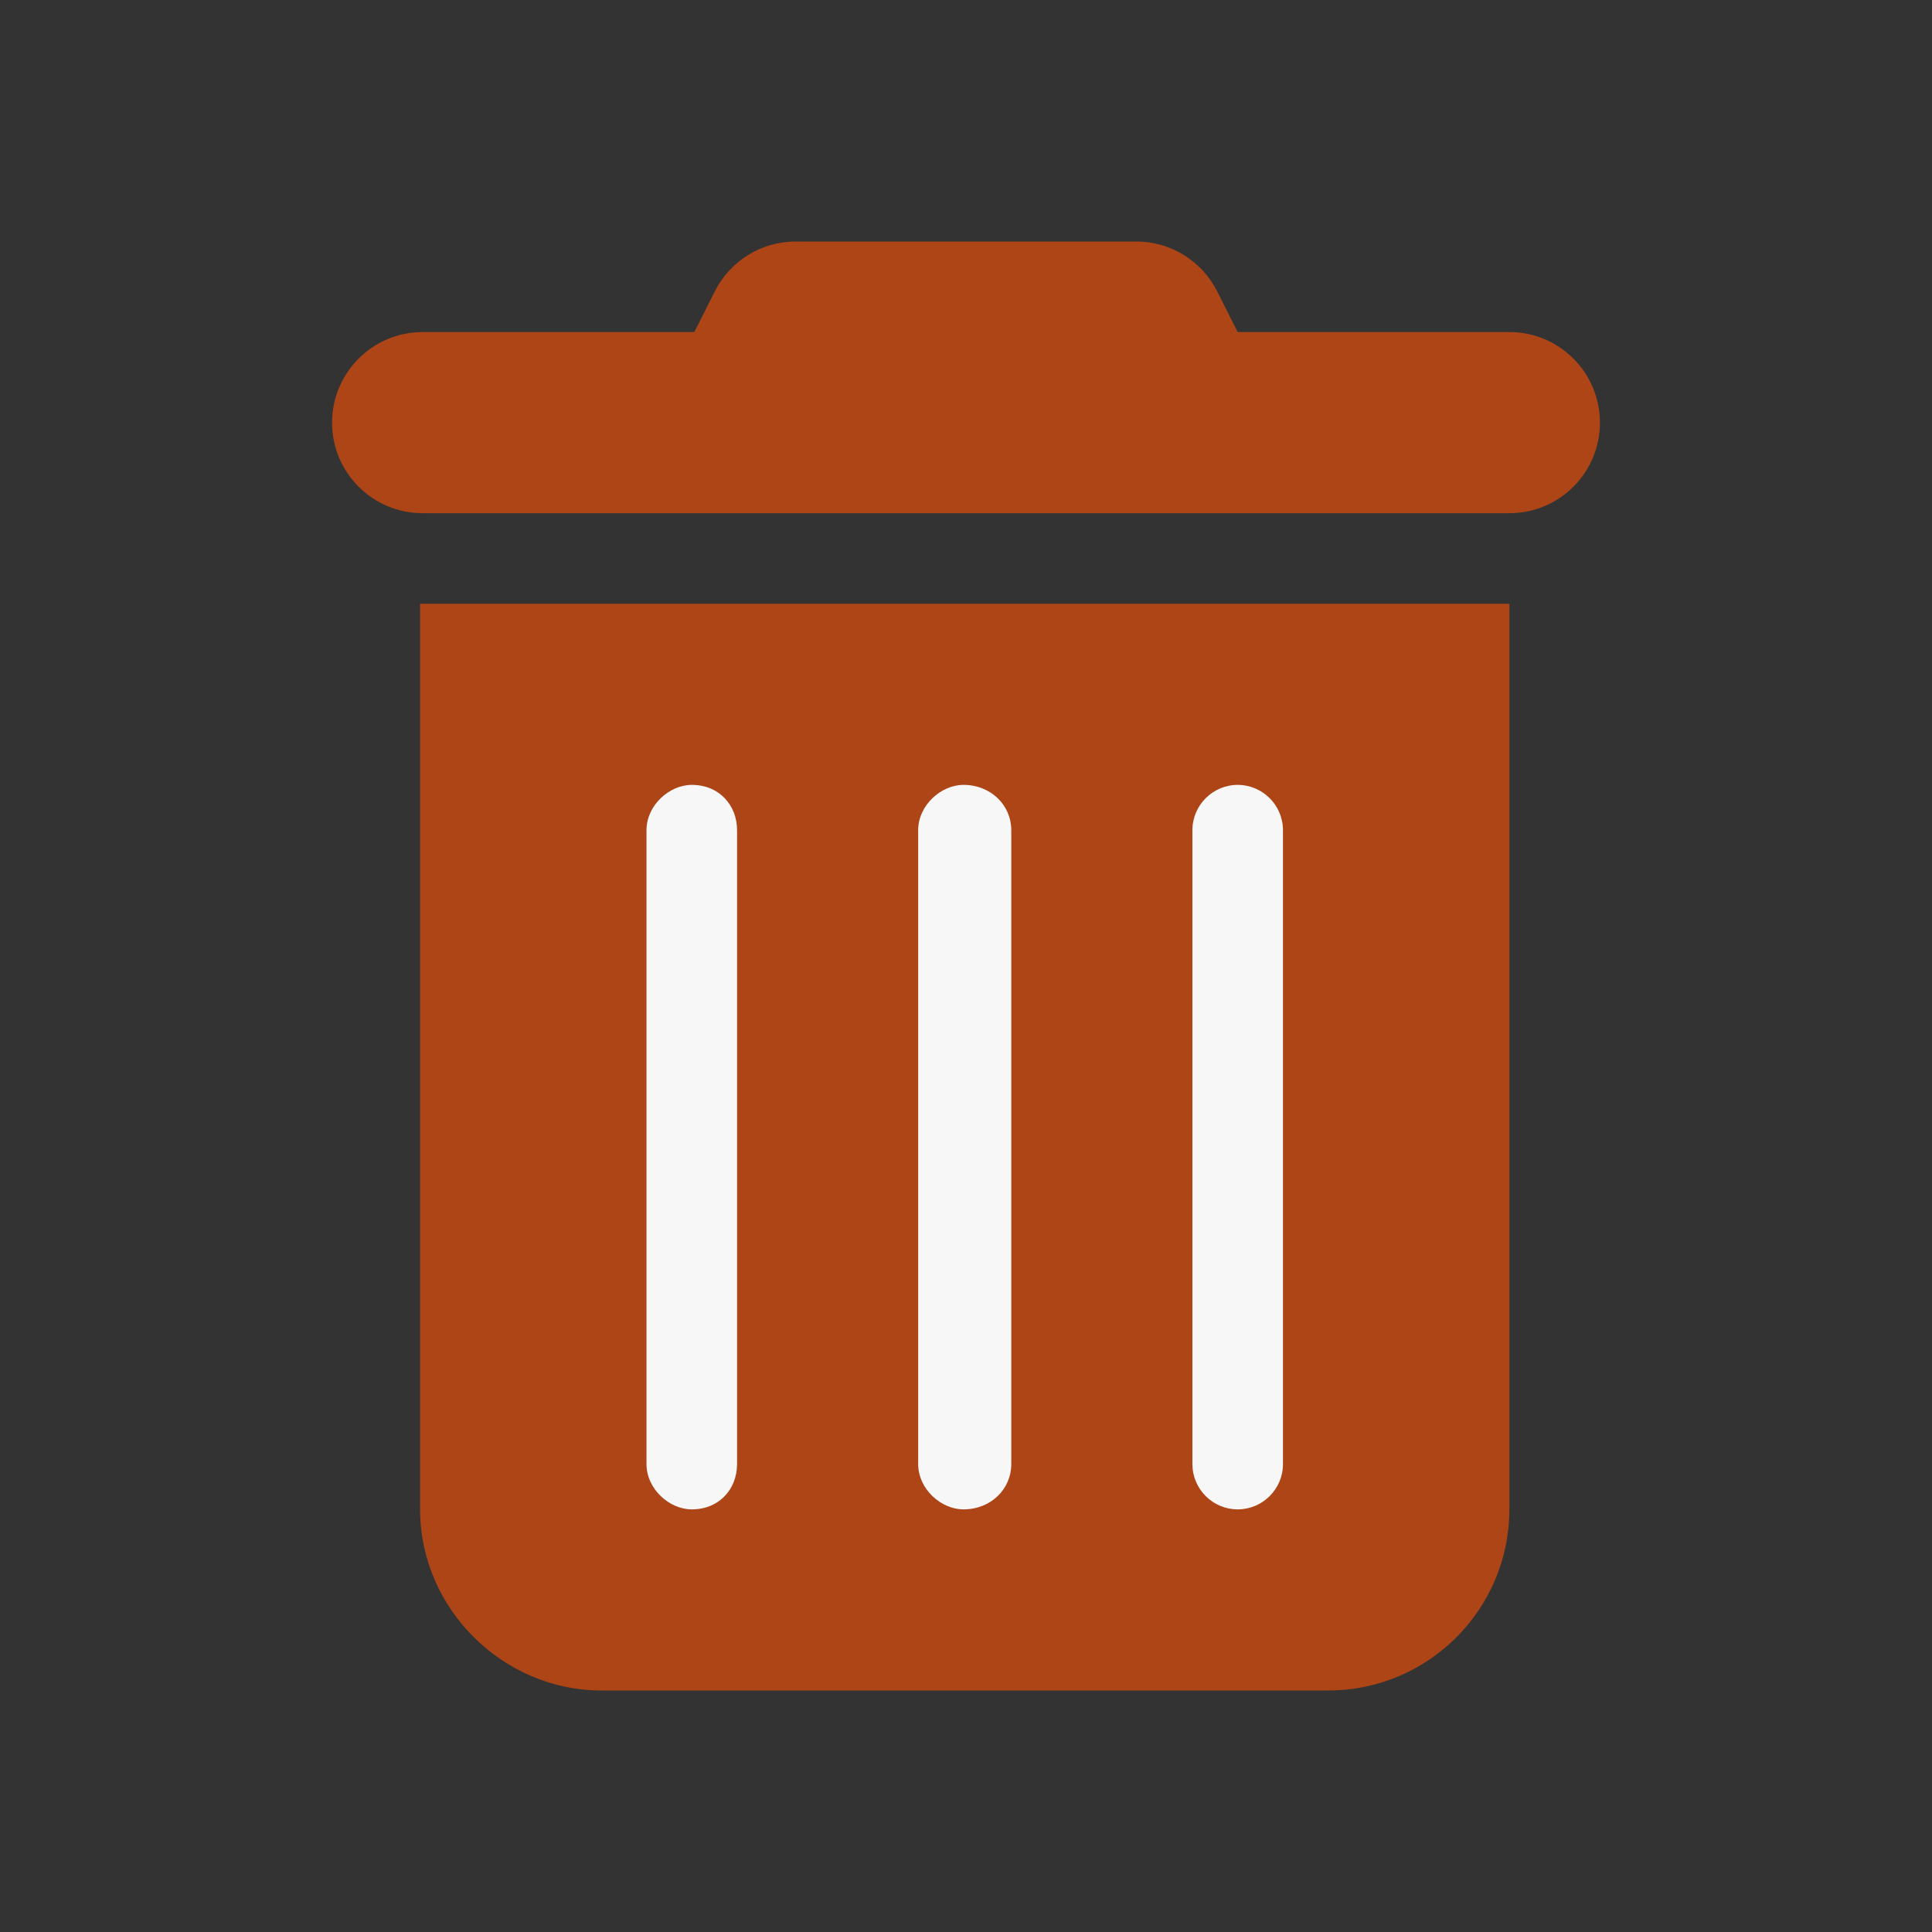 <svg viewBox="0 0 64 64" style="fill-rule:evenodd;clip-rule:evenodd;stroke-linejoin:round;stroke-miterlimit:2;" xmlns="http://www.w3.org/2000/svg">
  <rect x="0" y="0" width="64" height="64" fill="#333333" stroke="none"/>
  <path d="M 23.675 9.659 C 24.182 8.645 25.22 8 26.357 8 L 37.643 8 C 38.777 8 39.818 8.645 40.325 9.659 L 41 11 L 50 11 C 51.659 11 53 12.347 53 14 C 53 15.659 51.659 17 50 17 L 14 17 C 12.344 17 11 15.659 11 14 C 11 12.347 12.344 11 14 11 L 23 11 L 23.675 9.659 Z" style="fill: rgb(173, 69, 23);"/>
  <path d="M 13.916 20 L 50 20 L 50 50 C 50 53.312 47.309 56 44 56 L 19.916 56 C 16.685 56 13.916 53.312 13.916 50 L 13.916 20 Z" style="fill: rgb(173, 69, 23);"/>
  <path d="M 21.416 27.5 L 21.416 48.5 C 21.416 49.328 22.175 50 22.916 50 C 23.825 50 24.416 49.328 24.416 48.5 L 24.416 27.5 C 24.416 26.675 23.825 26 22.916 26 C 22.175 26 21.416 26.675 21.416 27.5 Z" style="fill: rgb(247, 247, 247);"/>
  <path d="M 39.5 27.5 L 39.5 48.5 C 39.5 49.328 40.175 50 41 50 C 41.825 50 42.5 49.328 42.5 48.5 L 42.5 27.5 C 42.5 26.675 41.825 26 41 26 C 40.175 26 39.5 26.675 39.5 27.5 Z" style="fill: rgb(247, 247, 247);"/>
  <path d="M 30.416 27.5 L 30.416 48.5 C 30.416 49.328 31.175 50 31.916 50 C 32.825 50 33.5 49.328 33.5 48.5 L 33.5 27.5 C 33.5 26.675 32.825 26 31.916 26 C 31.175 26 30.416 26.675 30.416 27.5 Z" style="fill: rgb(247, 247, 247);"/>
</svg>